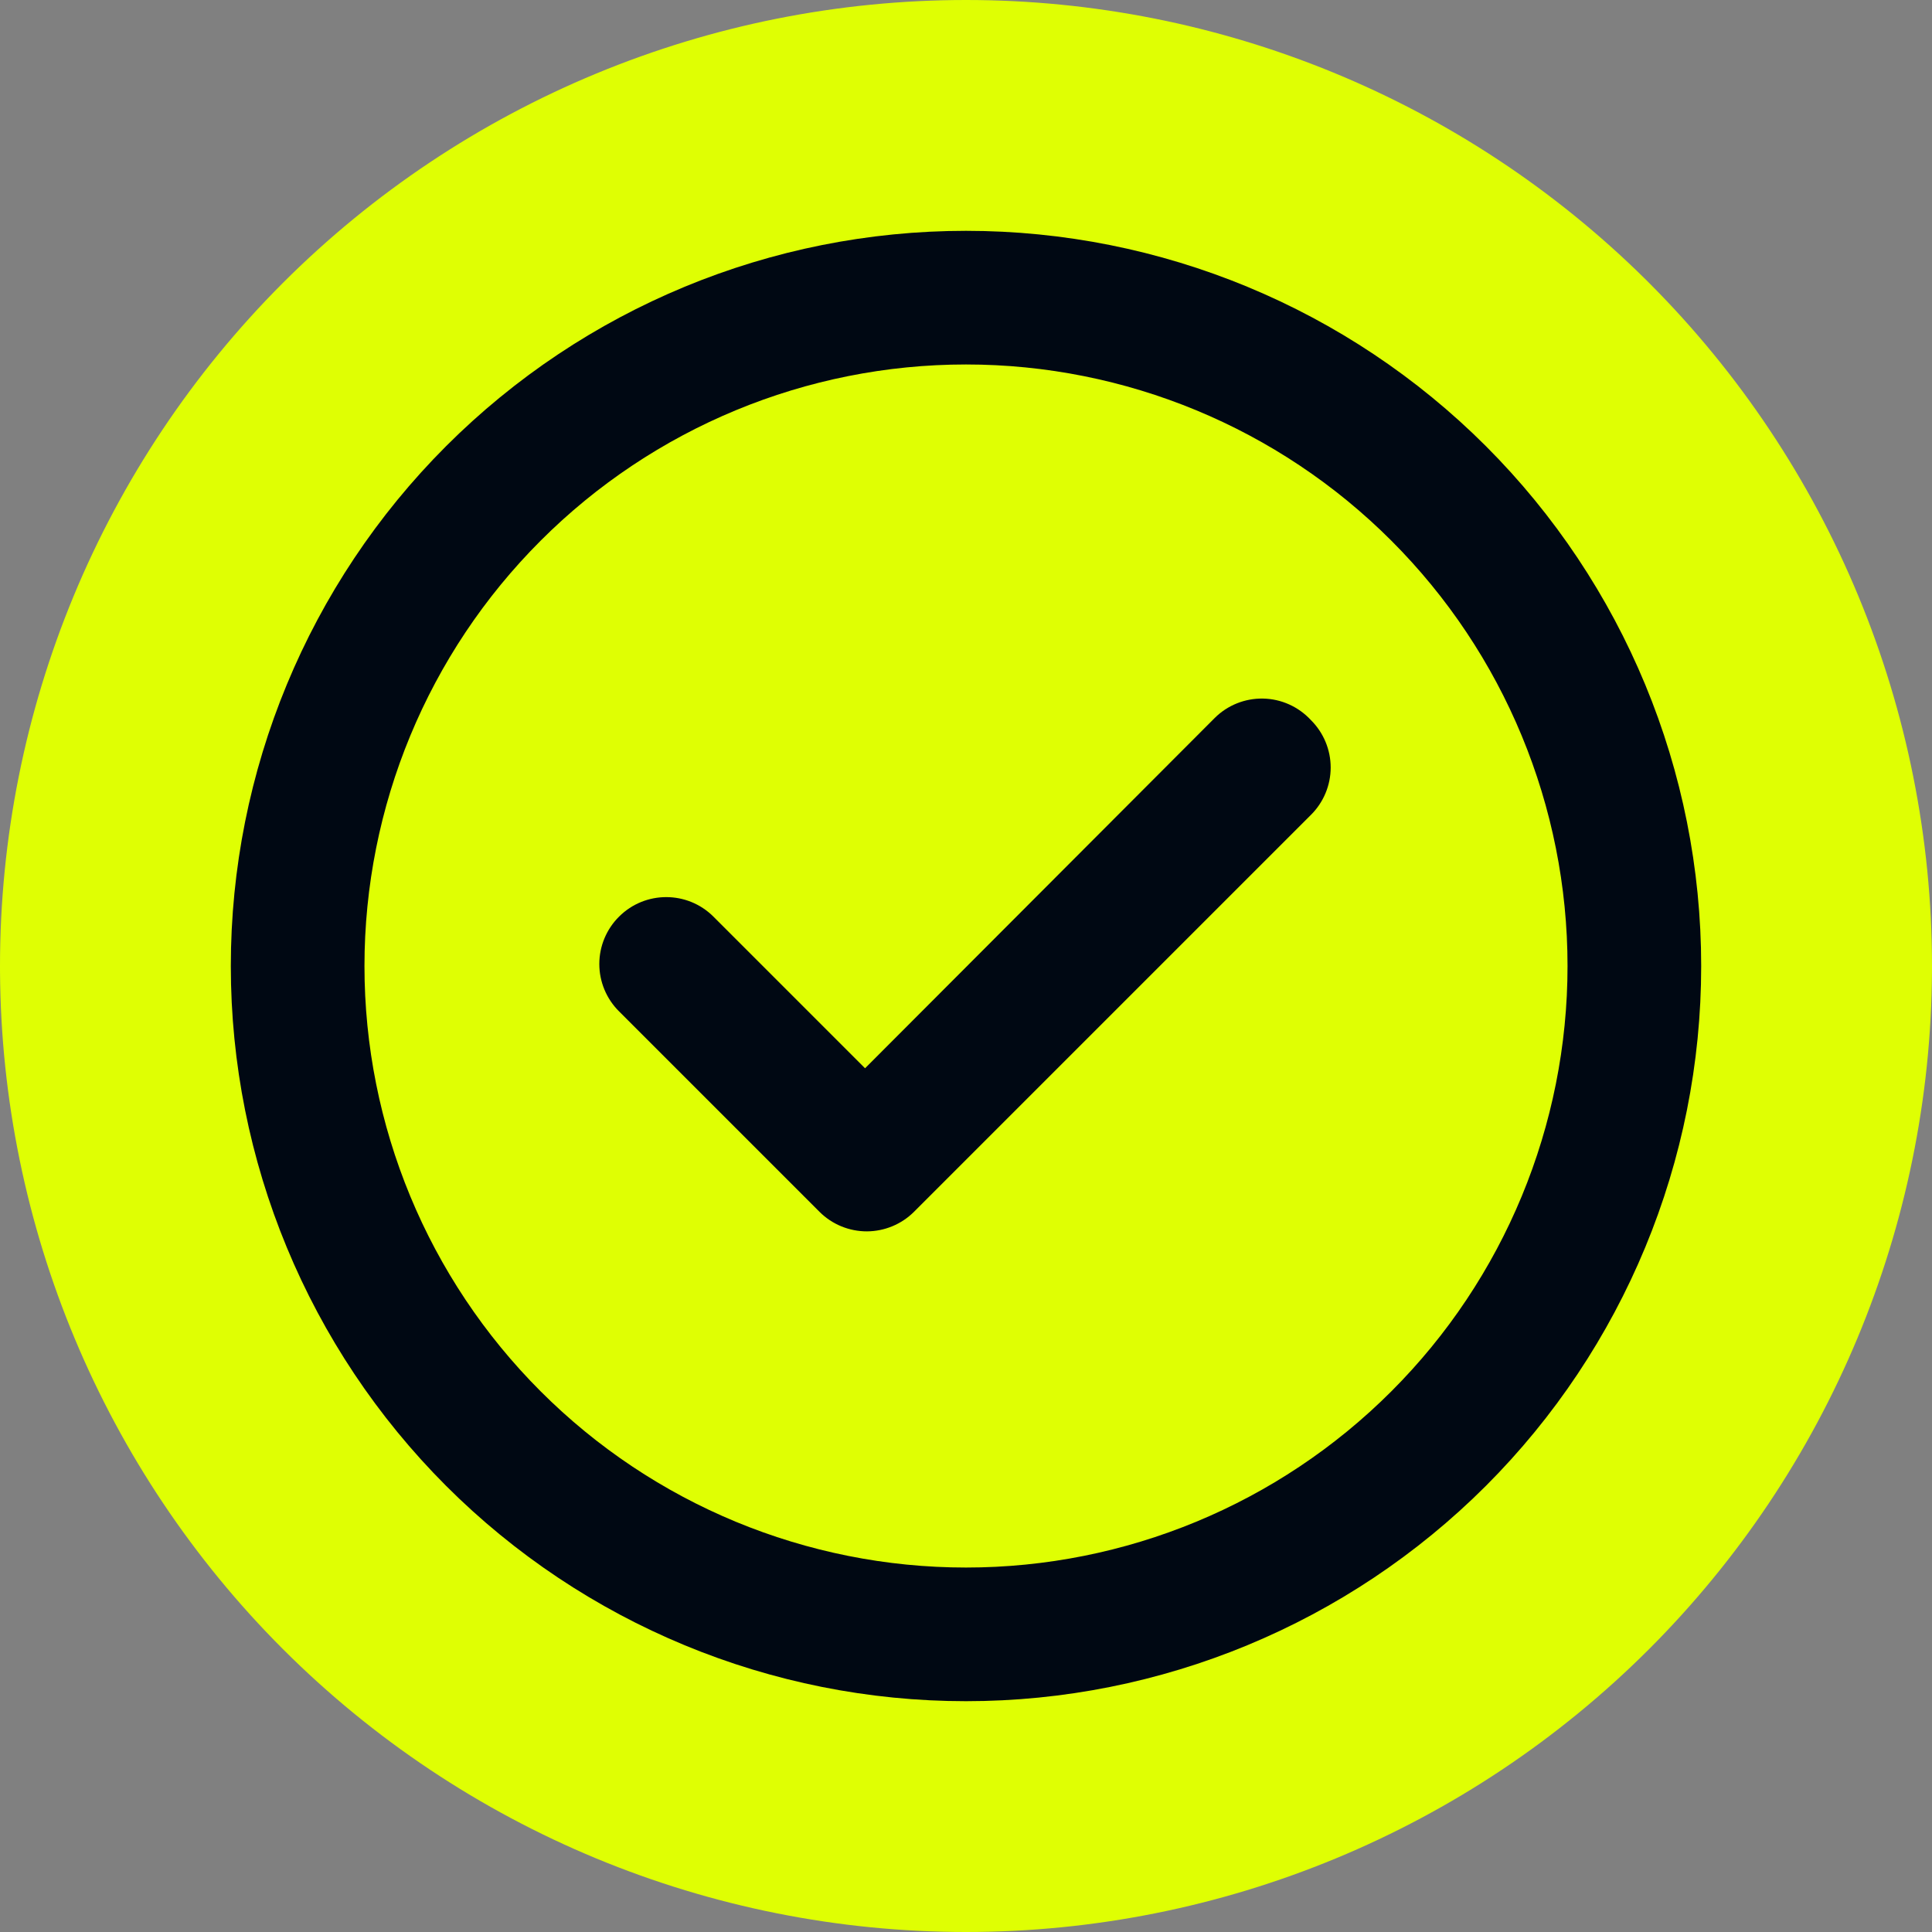<svg width="1000" height="1000" viewBox="0 0 1000 1000" fill="none" xmlns="http://www.w3.org/2000/svg">
<rect x="0" y="0" width="1000" height="1000" fill="#808080" stroke="none"/>
<g clip-path="url(#clip0_278_183)">
<path d="M146.411 146.452C52.674 240.233 0 367.385 0 500L0.01 503.107C0.826 634.599 53.407 760.503 146.412 853.55L146.451 853.589C240.232 947.326 367.385 1000 500 1000C632.614 1000 759.77 947.326 853.55 853.588L853.589 853.549C946.594 760.5 999.174 634.6 999.99 503.107L1000 500C1000 367.386 947.326 240.23 853.588 146.45L853.549 146.411L851.345 144.221C757.78 51.854 631.579 2.2875e-06 500 0C367.385 0 240.23 52.674 146.45 146.412L146.411 146.452Z" fill="#DFFF03"/>
<path d="M500 119.473C600.928 119.473 697.704 159.559 769.091 230.912C840.443 302.296 880.53 399.075 880.53 500.003C880.53 600.931 840.444 697.707 769.091 769.094C697.707 840.446 600.928 880.533 500 880.533C399.072 880.533 302.296 840.446 230.909 769.094C159.557 697.71 119.47 600.931 119.47 500.003C119.47 399.075 159.556 302.298 230.909 230.912C302.293 159.56 399.072 119.473 500 119.473ZM500 188.65C417.421 188.65 338.23 221.44 279.845 279.848C221.434 338.226 188.648 417.424 188.648 500.003C188.648 582.582 221.437 661.773 279.845 720.158C338.223 778.569 417.421 811.355 500 811.355C582.579 811.355 661.77 778.566 720.155 720.158C778.566 661.78 811.352 582.582 811.352 500.003C811.352 417.43 778.563 338.233 720.155 279.848C661.777 221.437 582.579 188.65 500 188.65ZM653.827 361.581C663.232 361.776 672.119 365.798 678.509 372.705C685.06 379.192 688.757 388.046 688.757 397.257C688.757 406.467 685.06 415.322 678.509 421.808L473.016 627.299C466.562 633.688 457.87 637.289 448.789 637.353C439.61 637.386 430.756 633.785 424.238 627.299L320.454 523.516C313.903 517.029 310.205 508.175 310.205 498.964C310.205 489.754 313.902 480.899 320.454 474.413C333.946 460.986 355.741 460.986 369.233 474.413L447.751 552.932L628.692 371.667C635.34 365.018 644.422 361.386 653.827 361.581Z" fill="#000813"/>
</g>
<defs>
<clipPath id="clip0_278_183">
<rect width="1000" height="1000" fill="white"/>
</clipPath>
</defs>
</svg>
